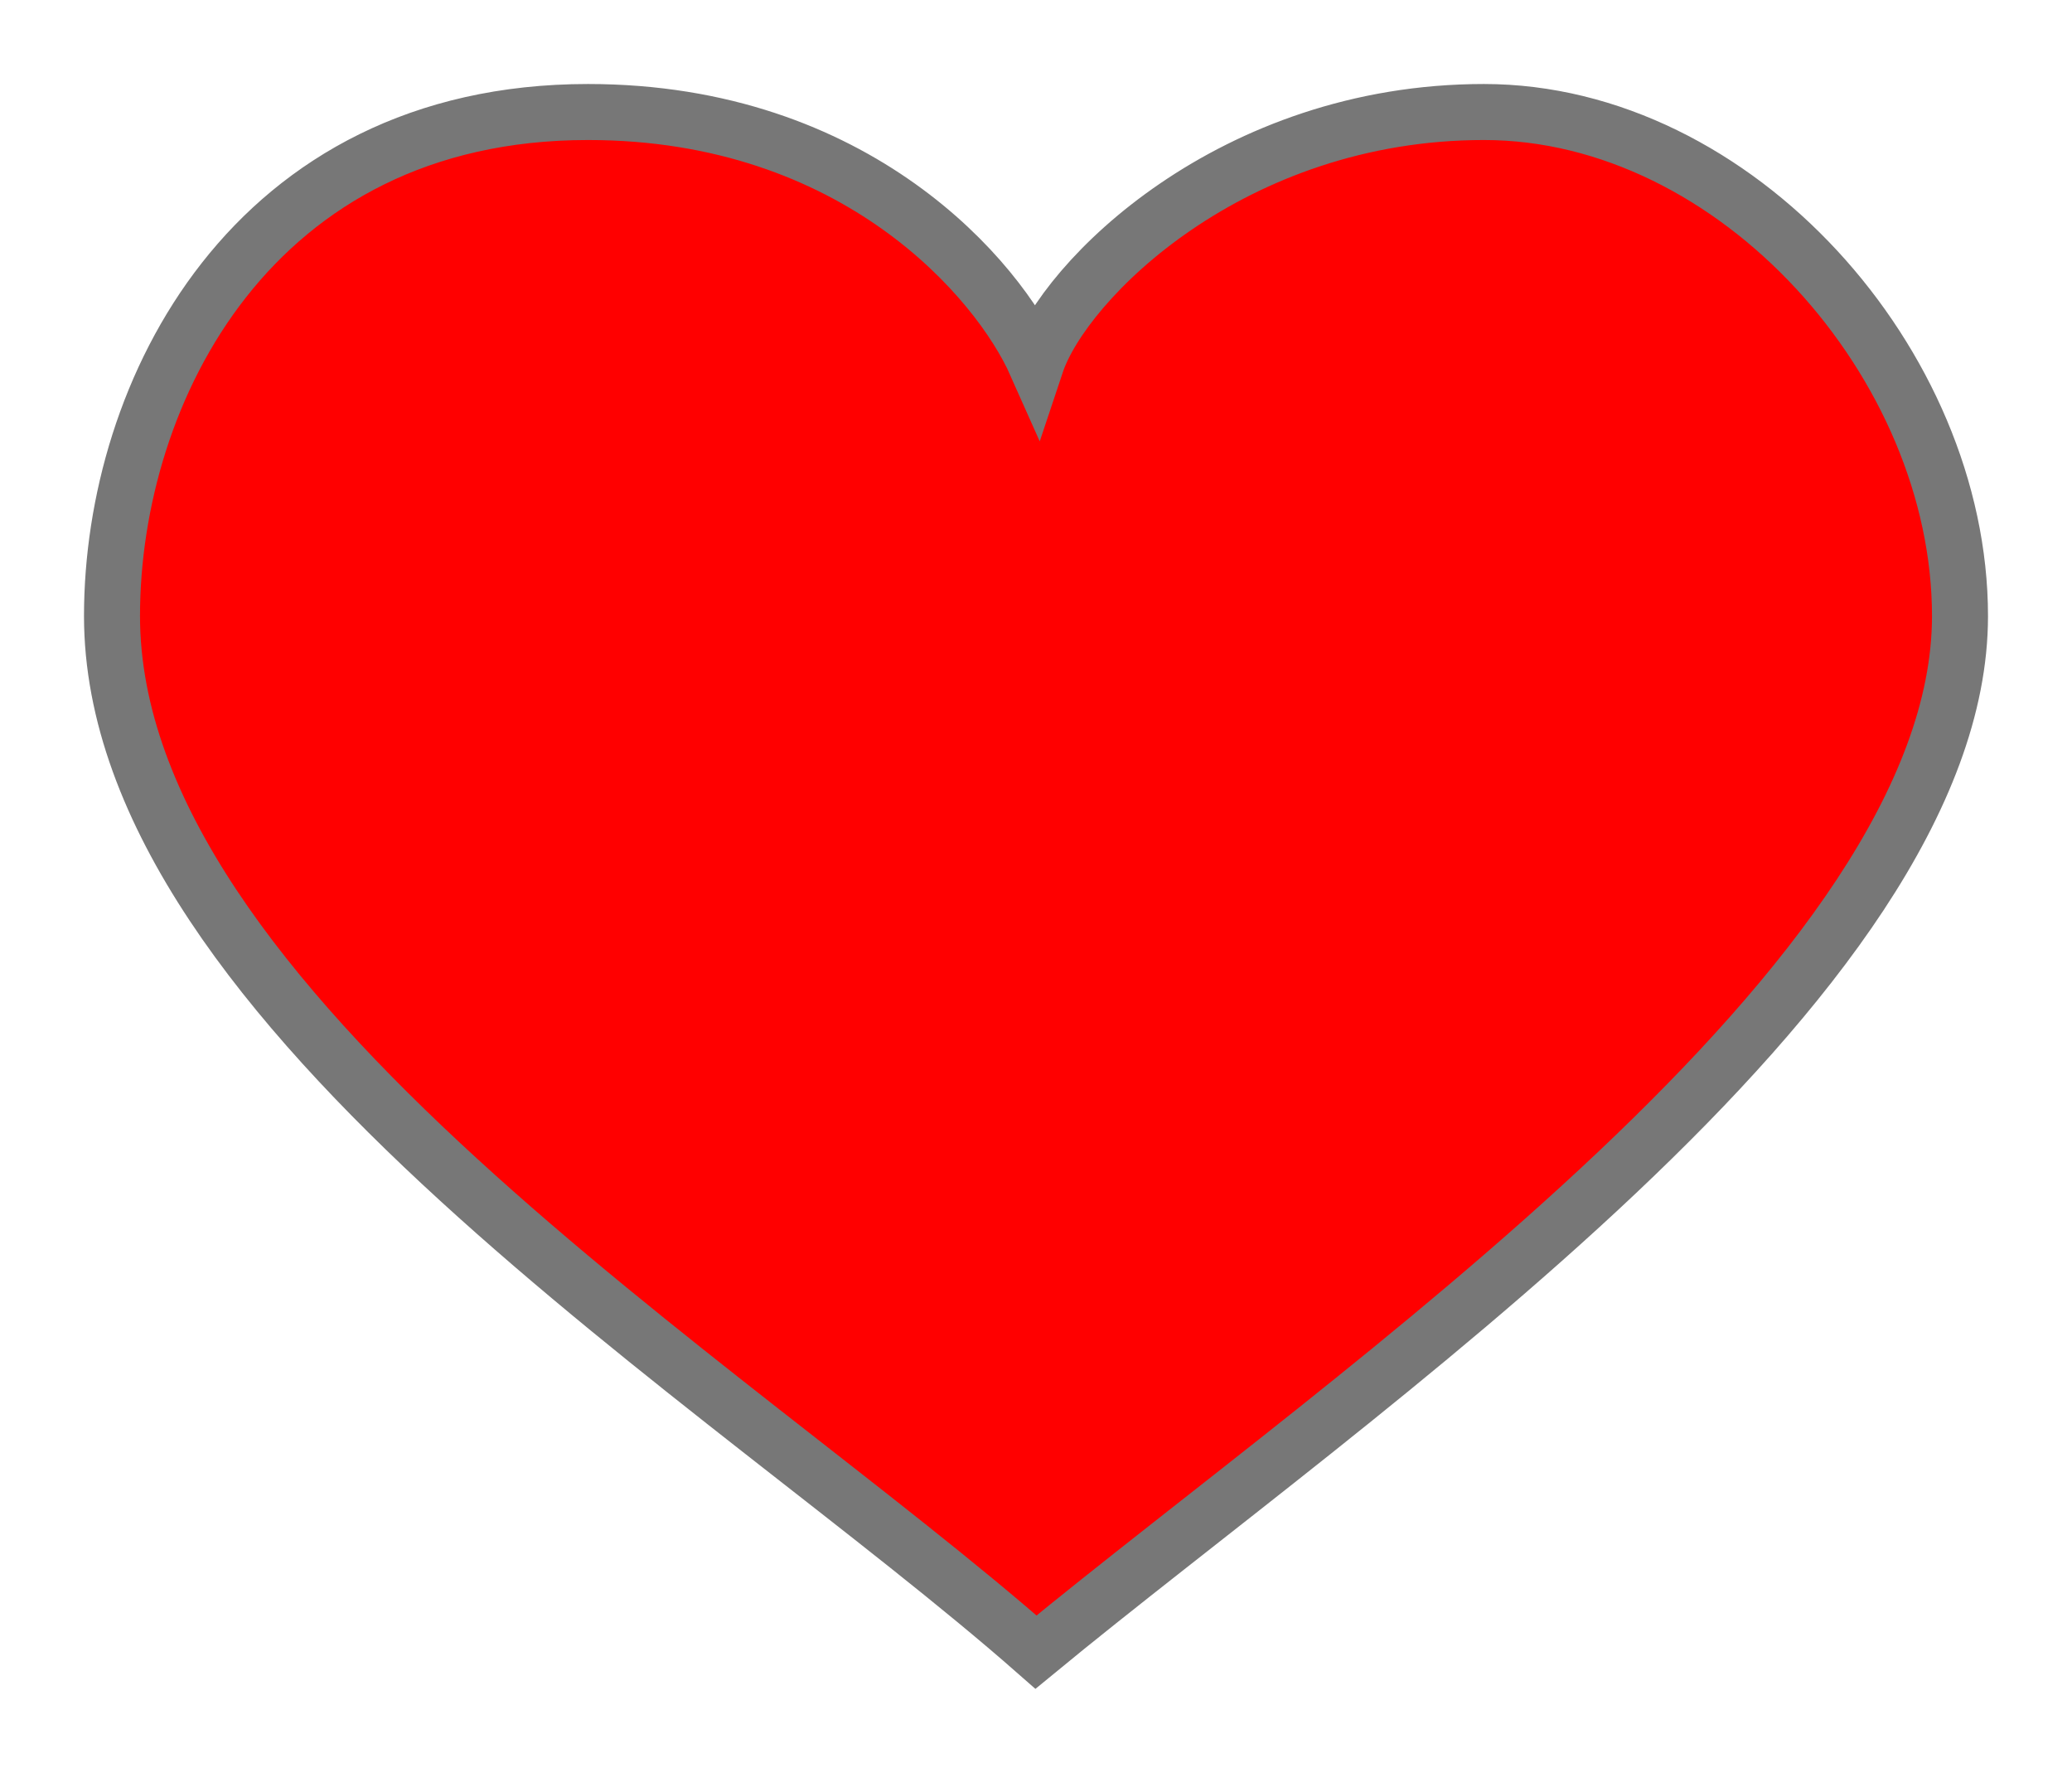 <svg width="37" height="32" viewBox="0 0 37 32" fill="none" xmlns="http://www.w3.org/2000/svg">
<path d="M10.5 2C15.3 2 17.833 5 18.5 6.5C19 5 22 2 26.5 2C31 2 35 6.5 35 11C35 17.5 24.167 24.833 18.5 29.5C13 24.667 2 18 2 11C2 7 4.5 2 10.5 2Z" stroke="#777777" stroke-width="1"  fill="#ff0000"/>
</svg>

